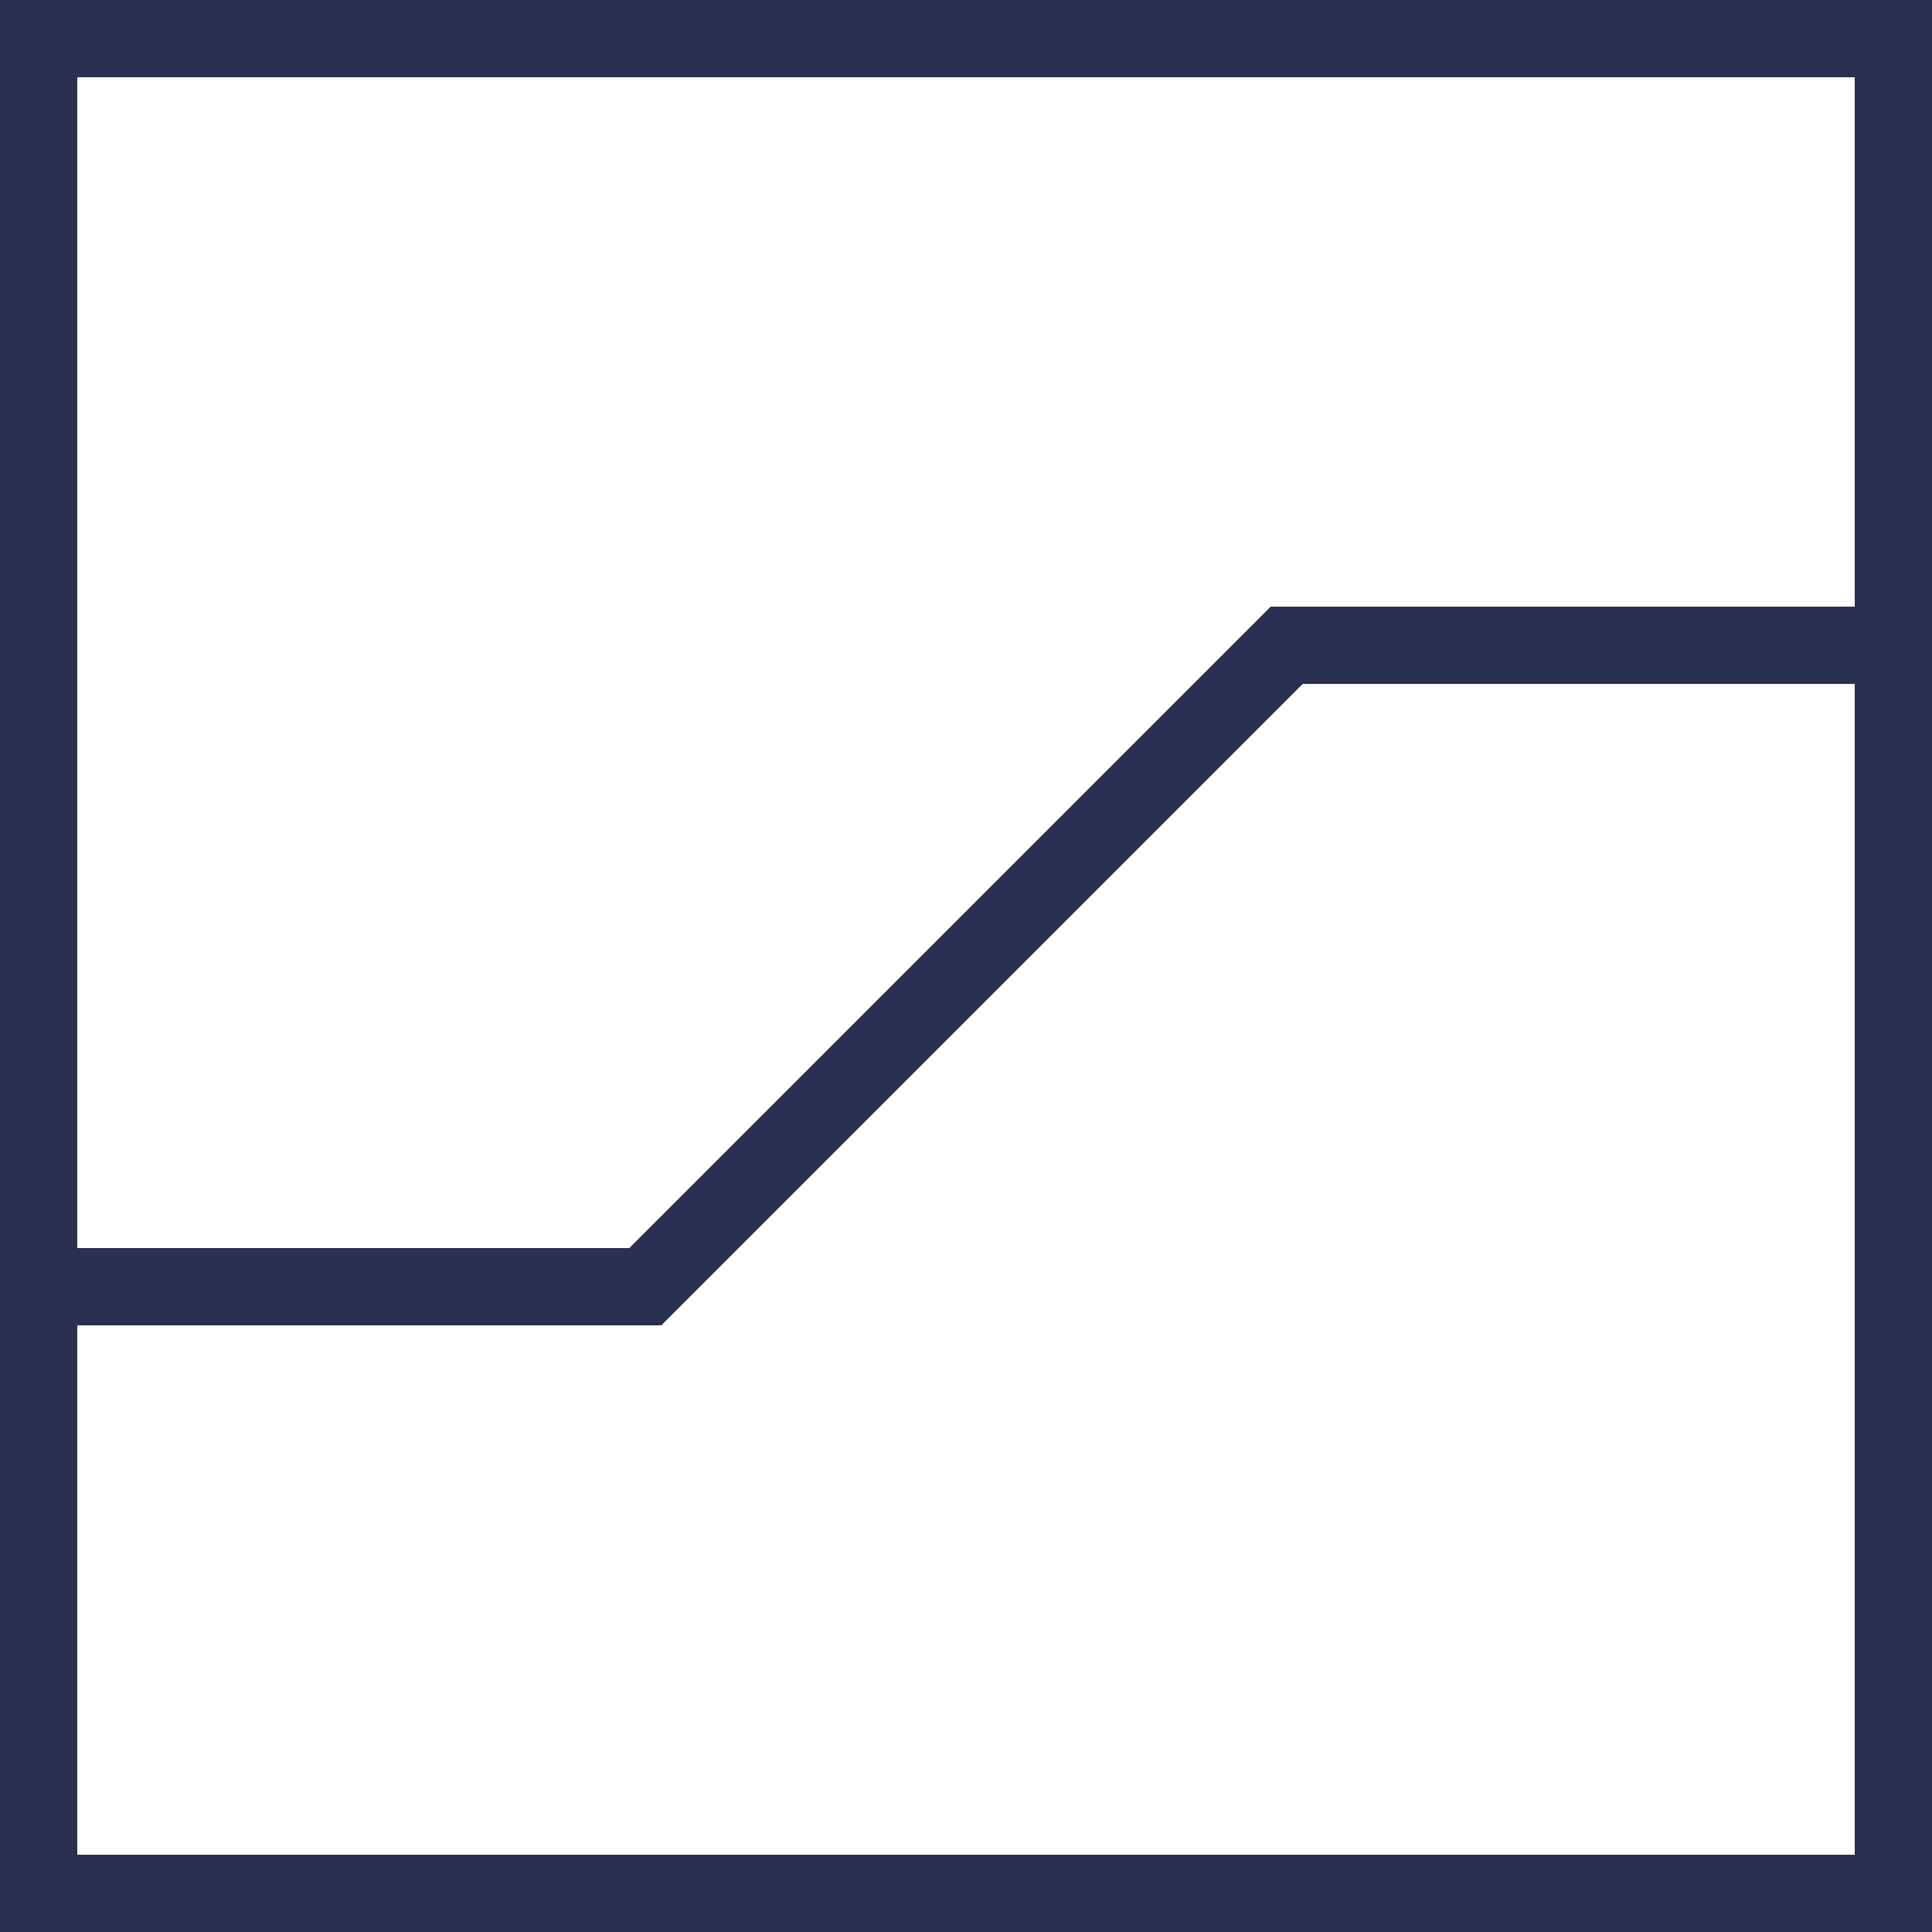 <?xml version="1.0" encoding="utf-8"?>
<!-- Generator: Adobe Illustrator 19.1.0, SVG Export Plug-In . SVG Version: 6.00 Build 0)  -->
<svg version="1.1" id="Layer_1" xmlns="http://www.w3.org/2000/svg" xmlns:xlink="http://www.w3.org/1999/xlink" x="0px" y="0px"
	 viewBox="0 0 50 50" style="enable-background:new 0 0 50 50;" xml:space="preserve">
<style type="text/css">
	.st0{fill:none;stroke:#2A3052;stroke-width:2;stroke-miterlimit:10;}
	.st1{fill:#2A3052;}
	.st2{fill:none;stroke:#2A3052;stroke-miterlimit:10;}
	.st3{fill:none;stroke:#2A3052;stroke-width:3;stroke-miterlimit:10;}
</style>
<g>
	<polyline class="st0" points="0,33.3 16.7,33.3 33.3,16.7 50,16.7 	"/>
	<g>
		<path class="st1" d="M48,2v46H2V2H48 M50,0H0v50h50V0L50,0z"/>
	</g>
</g>
</svg>
